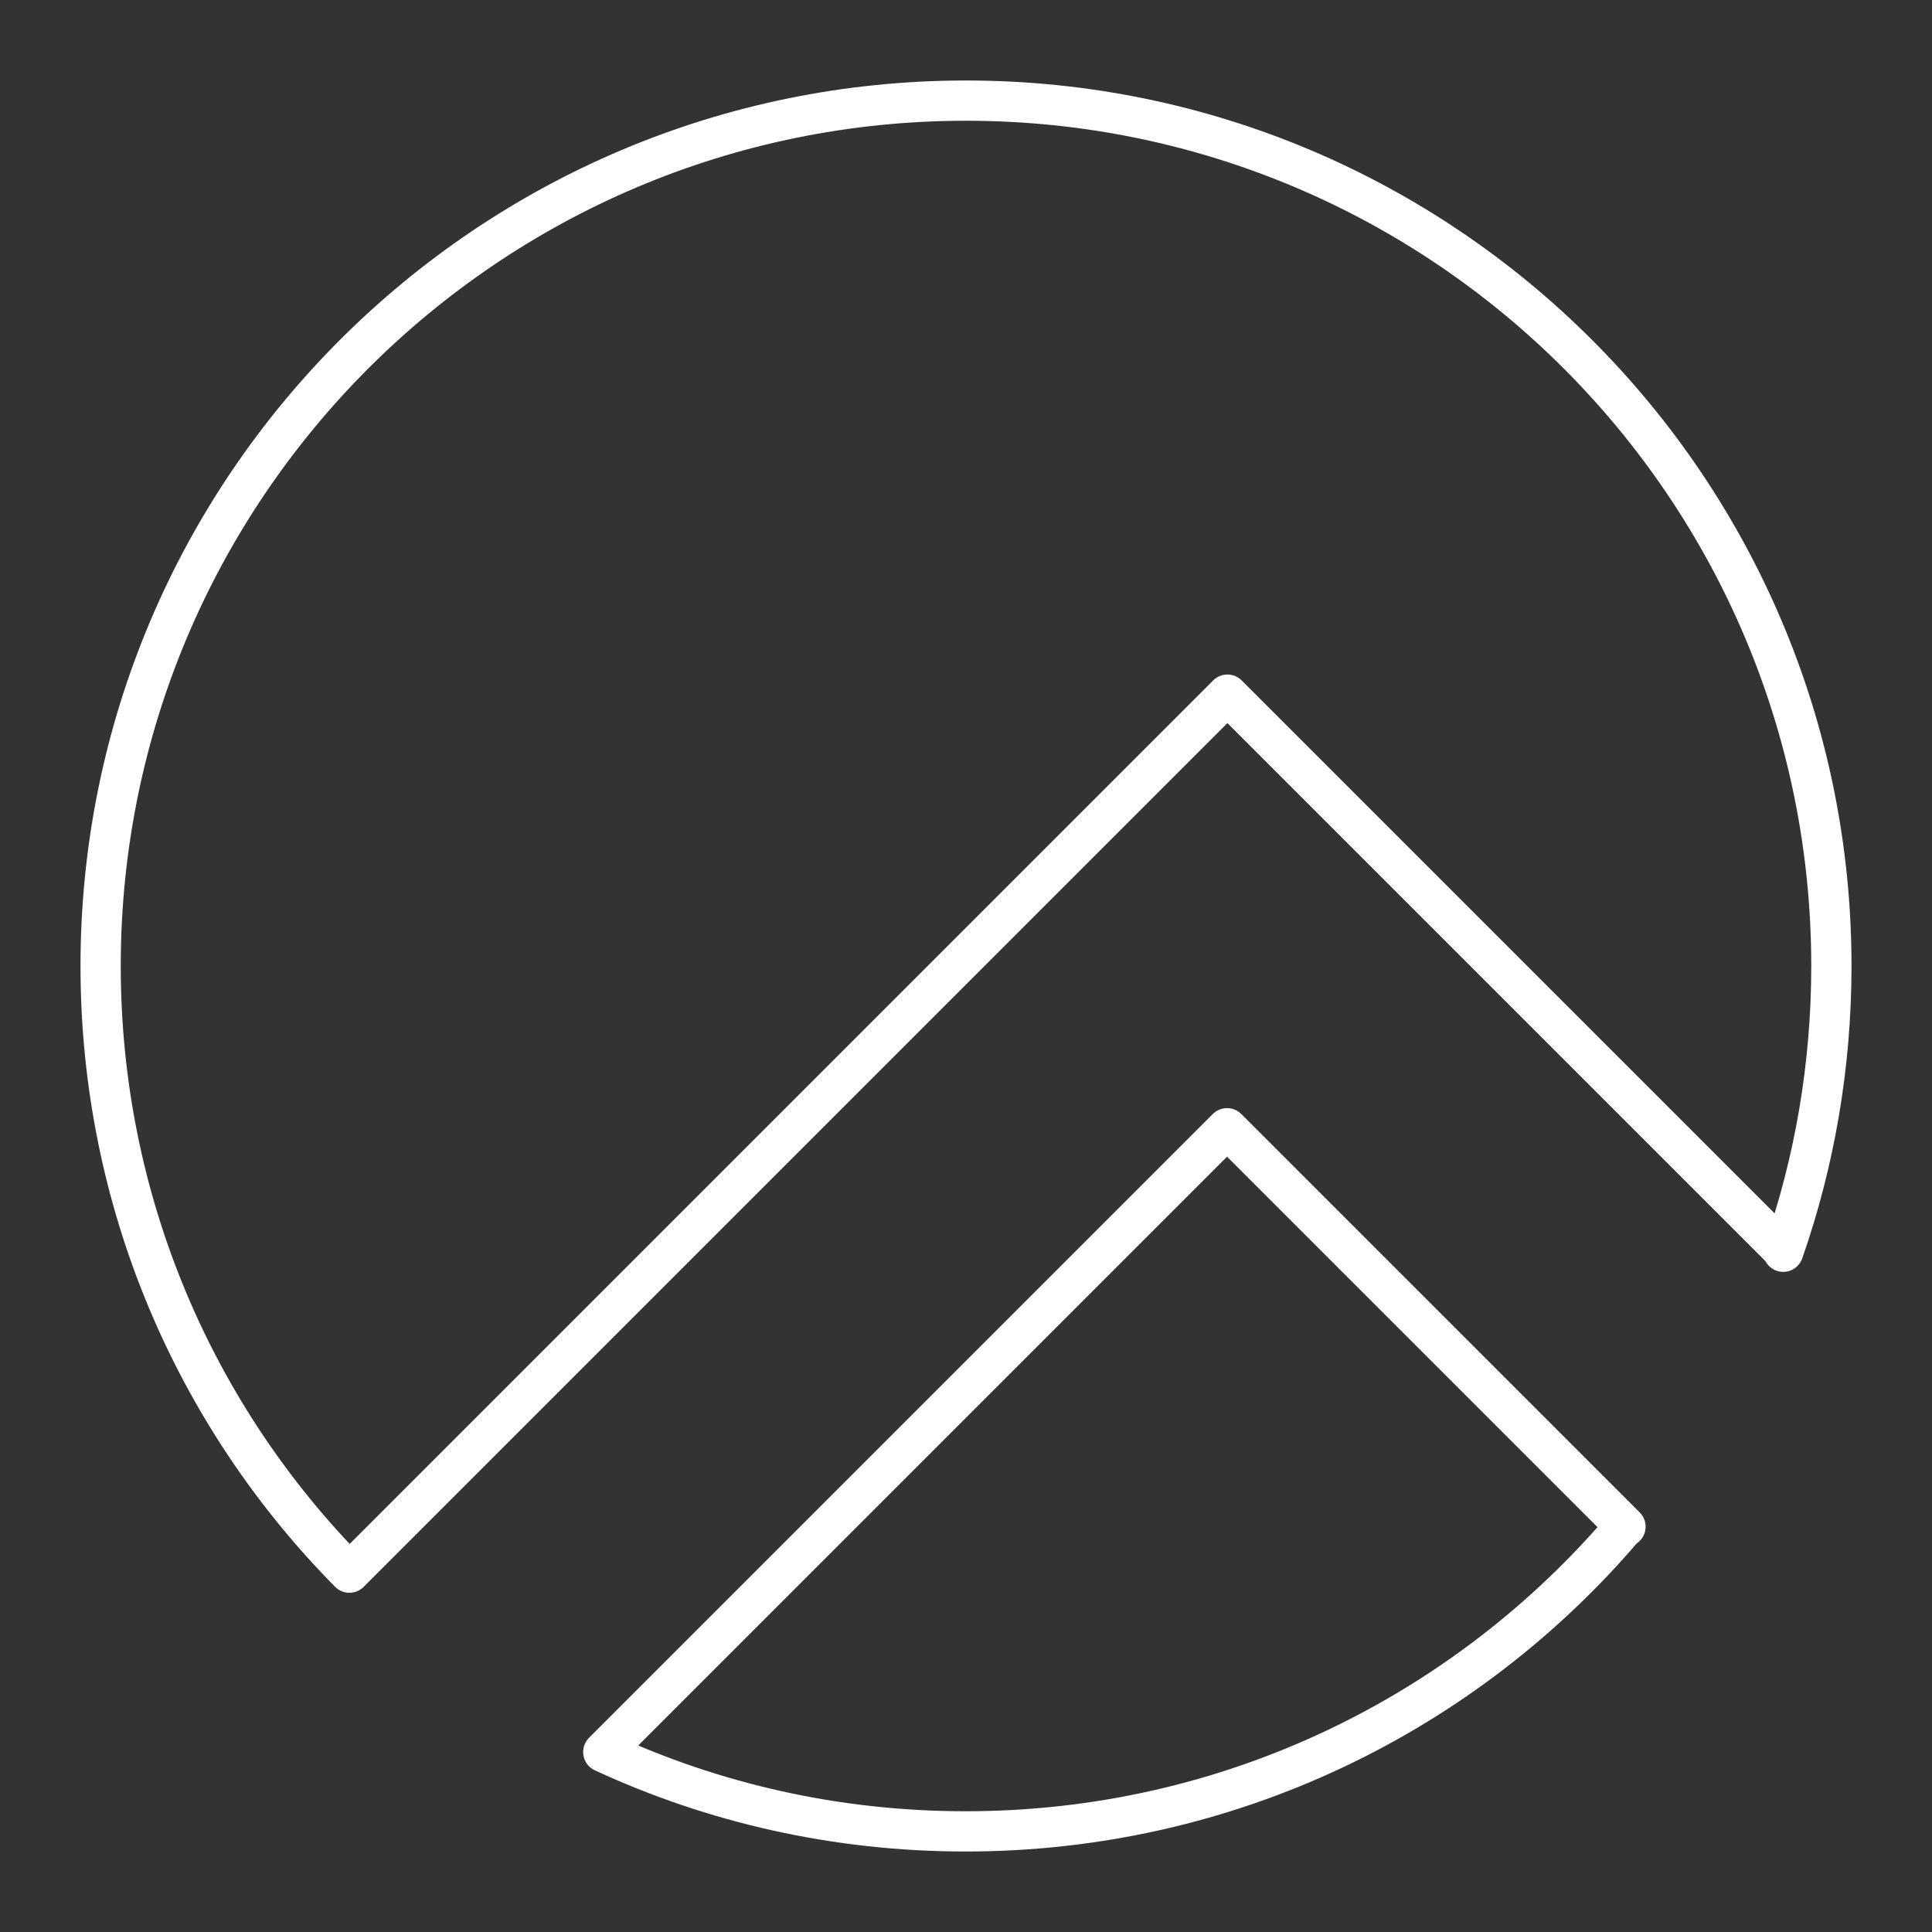 <svg version="1.1" viewBox="0 0 48 48" xmlns="http://www.w3.org/2000/svg">
 <rect x="0" y="0" width="48" height="48" fill="#333333" stroke="none"/>
 <path d="m44.304 31.099c0.775-2.219 1.196-4.614 1.196-7.099 0-11.87-9.63-21.5-21.5-21.5-11.87 0-21.5 9.63-21.5 21.5 0 5.868 2.352 11.198 6.181 15.072l21.814-21.814 13.818 13.818zm-3.919 6.831-9.899-9.899-15.498 15.498c2.732 1.265 5.778 1.971 9.003 1.971 6.562 0 12.43-2.934 16.371-7.57z" fill="none" stroke="#fff" stroke-linecap="round" stroke-linejoin="round"/>
</svg>
